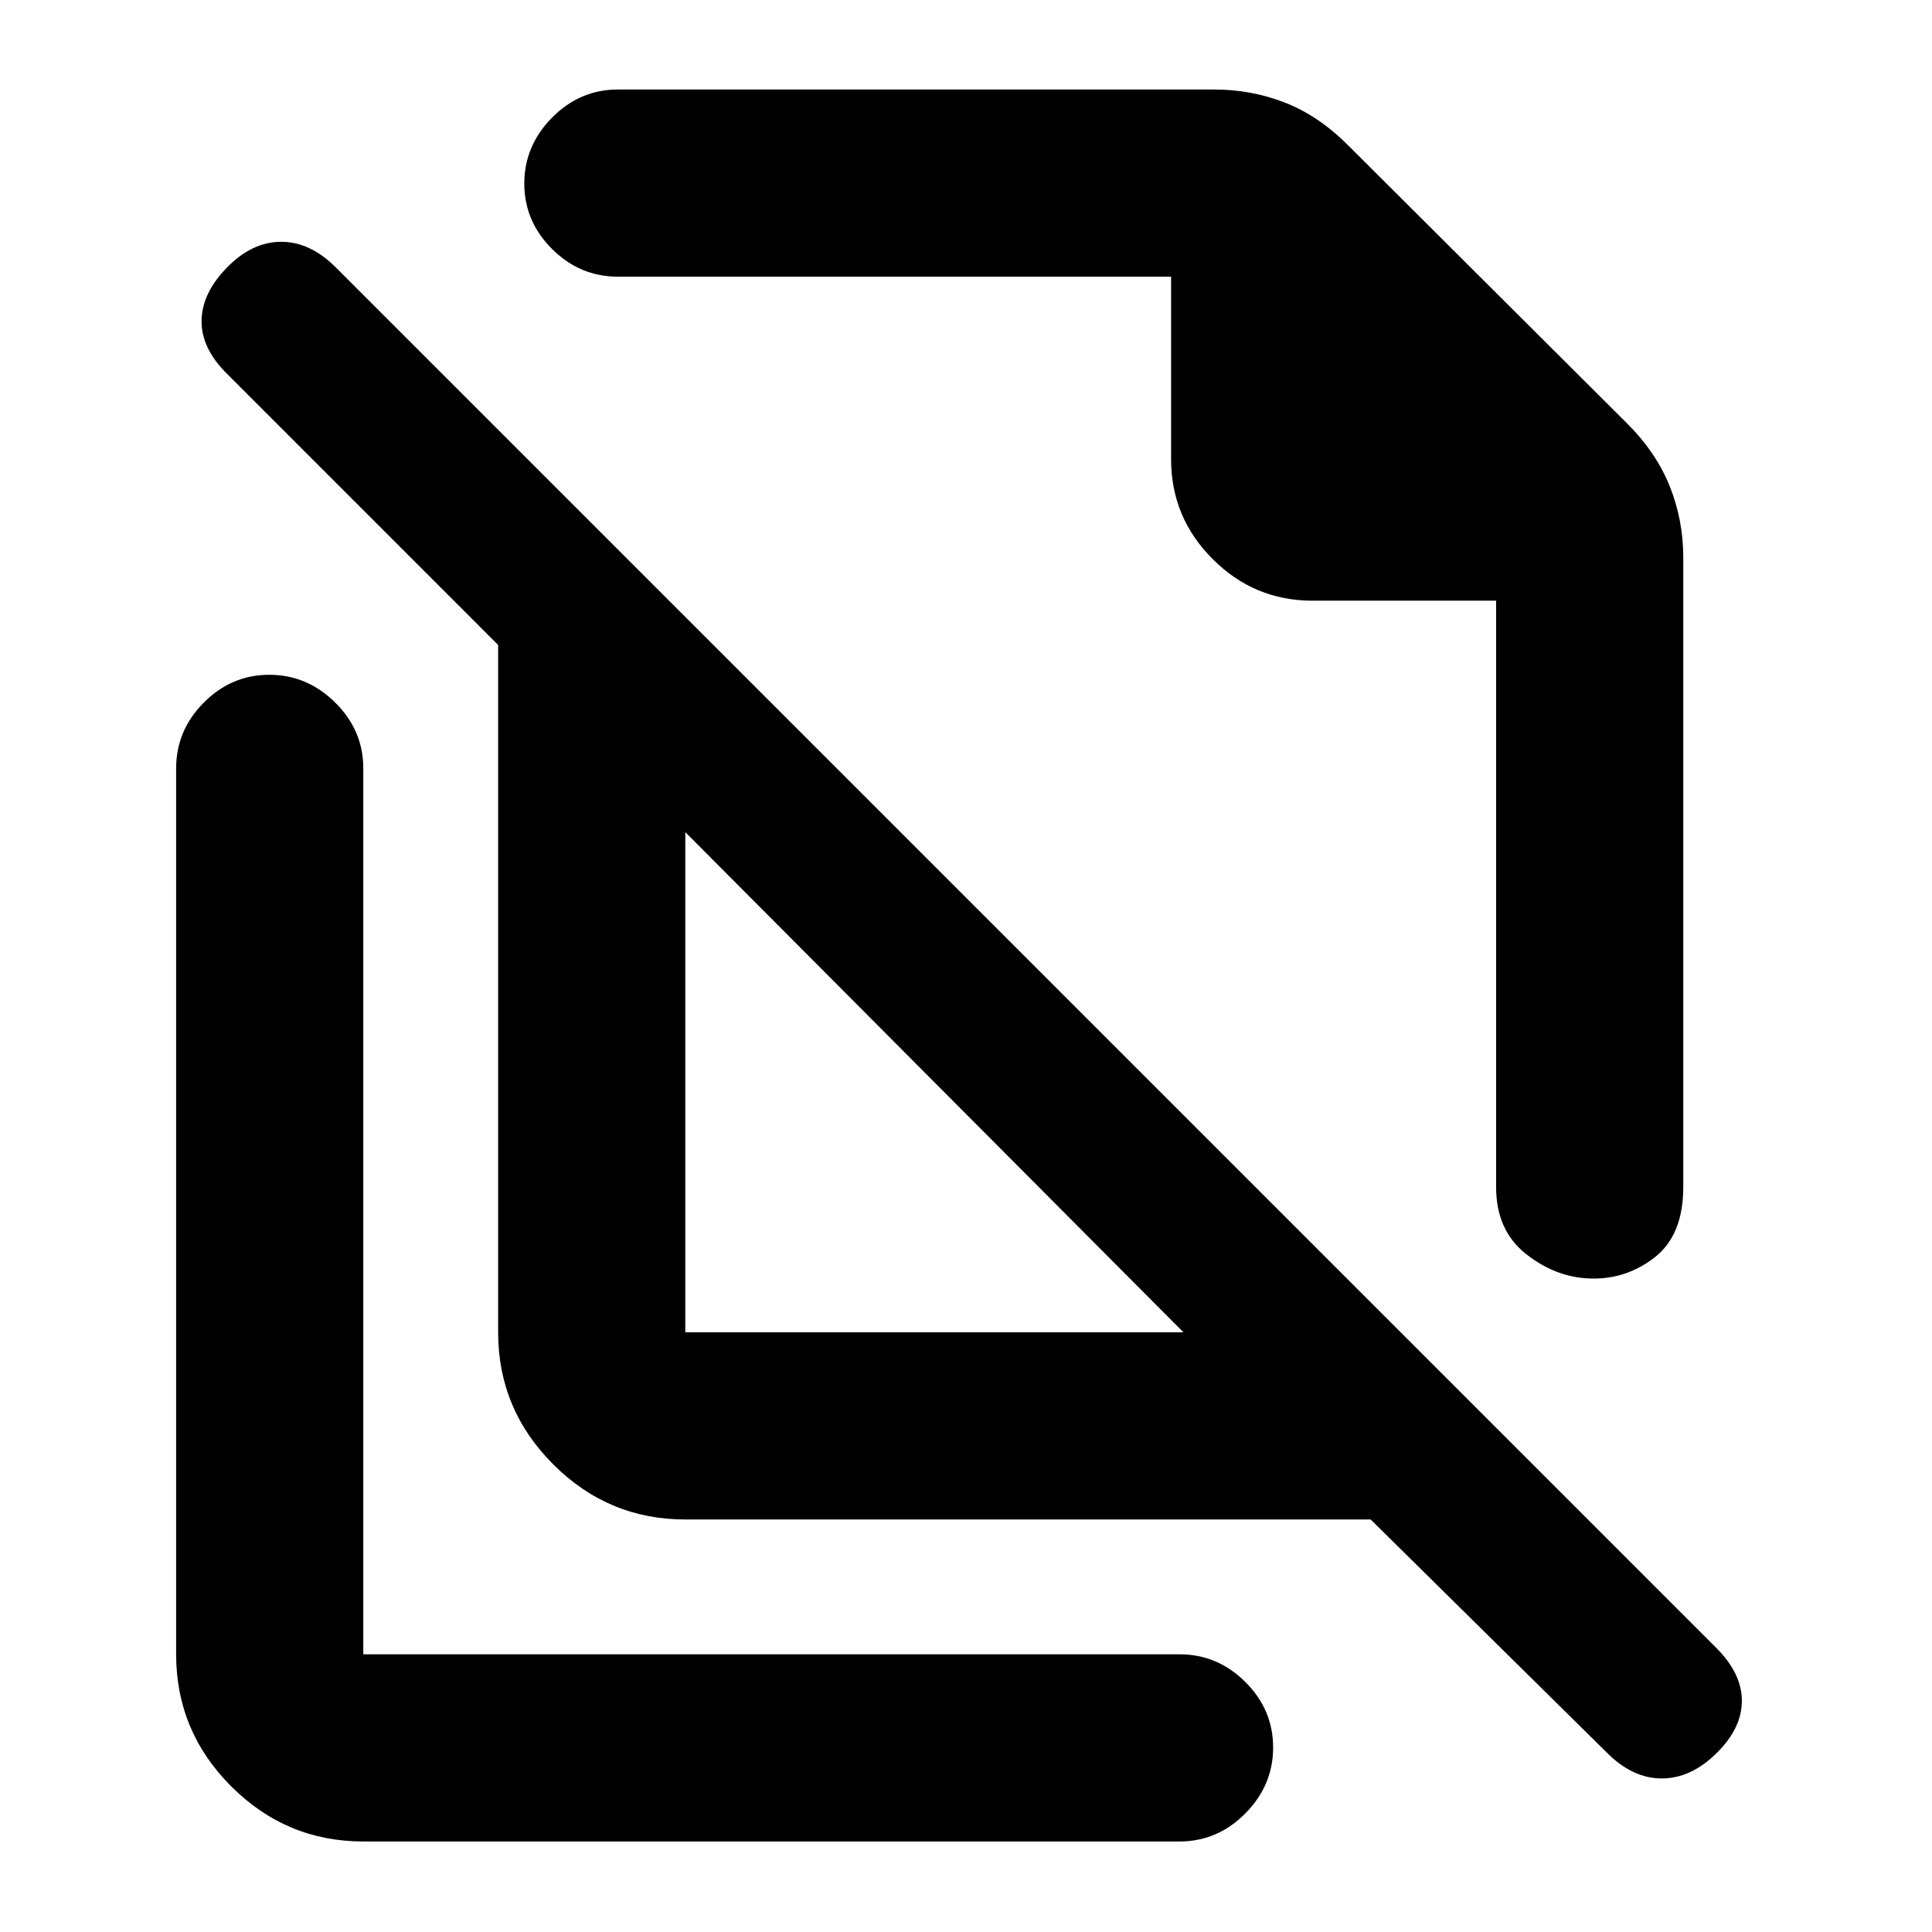 <svg xmlns="http://www.w3.org/2000/svg" height="20" viewBox="0 -960 960 960" width="20"><path d="m669.64-888.02 138.74 138.3q14.58 14.55 21.31 31.36 6.72 16.82 6.72 35.38v312.76q0 23.91-14.2 34.99-14.21 11.08-32.05 10.51-17.27-.56-32.01-12.28-14.74-11.72-14.74-33.15v-291.37H652.2q-28.96 0-49.62-20.67-20.67-20.66-20.67-49.61v-90.72H307.02q-18.88 0-32.69-13.75-13.81-13.74-13.81-32.54 0-18.8 13.81-32.76 13.81-13.95 32.69-13.95h296.35q18.38 0 35.04 6.48 16.66 6.47 31.23 21.02ZM340.52-297.98h247.54L340.52-546.52v248.54Zm340.55 93H340.52q-38.24 0-65.62-27.38-27.38-27.38-27.38-65.62v-341.54L112.61-774.44q-12.7-12.69-12.45-26.35.25-13.67 12.7-26.36 12.44-12.7 26.86-12.7 14.41 0 27.11 12.7l686 686q12.69 12.69 12.69 26.32t-12.69 26.08q-12.7 12.45-27.11 12.45t-27.1-12.65L681.07-204.98ZM542.22-586.54ZM465.04-422.5ZM180.52-44.98q-38.24 0-65.62-27.38-27.38-27.38-27.38-65.62V-578.2q0-18.88 13.75-32.69 13.74-13.81 32.54-13.81 18.8 0 32.76 13.81 13.95 13.81 13.95 32.69v440.22h405.59q18.89 0 32.69 13.75 13.81 13.74 13.81 32.54 0 18.8-13.81 32.76-13.8 13.95-32.69 13.95H180.52Z"/></svg>